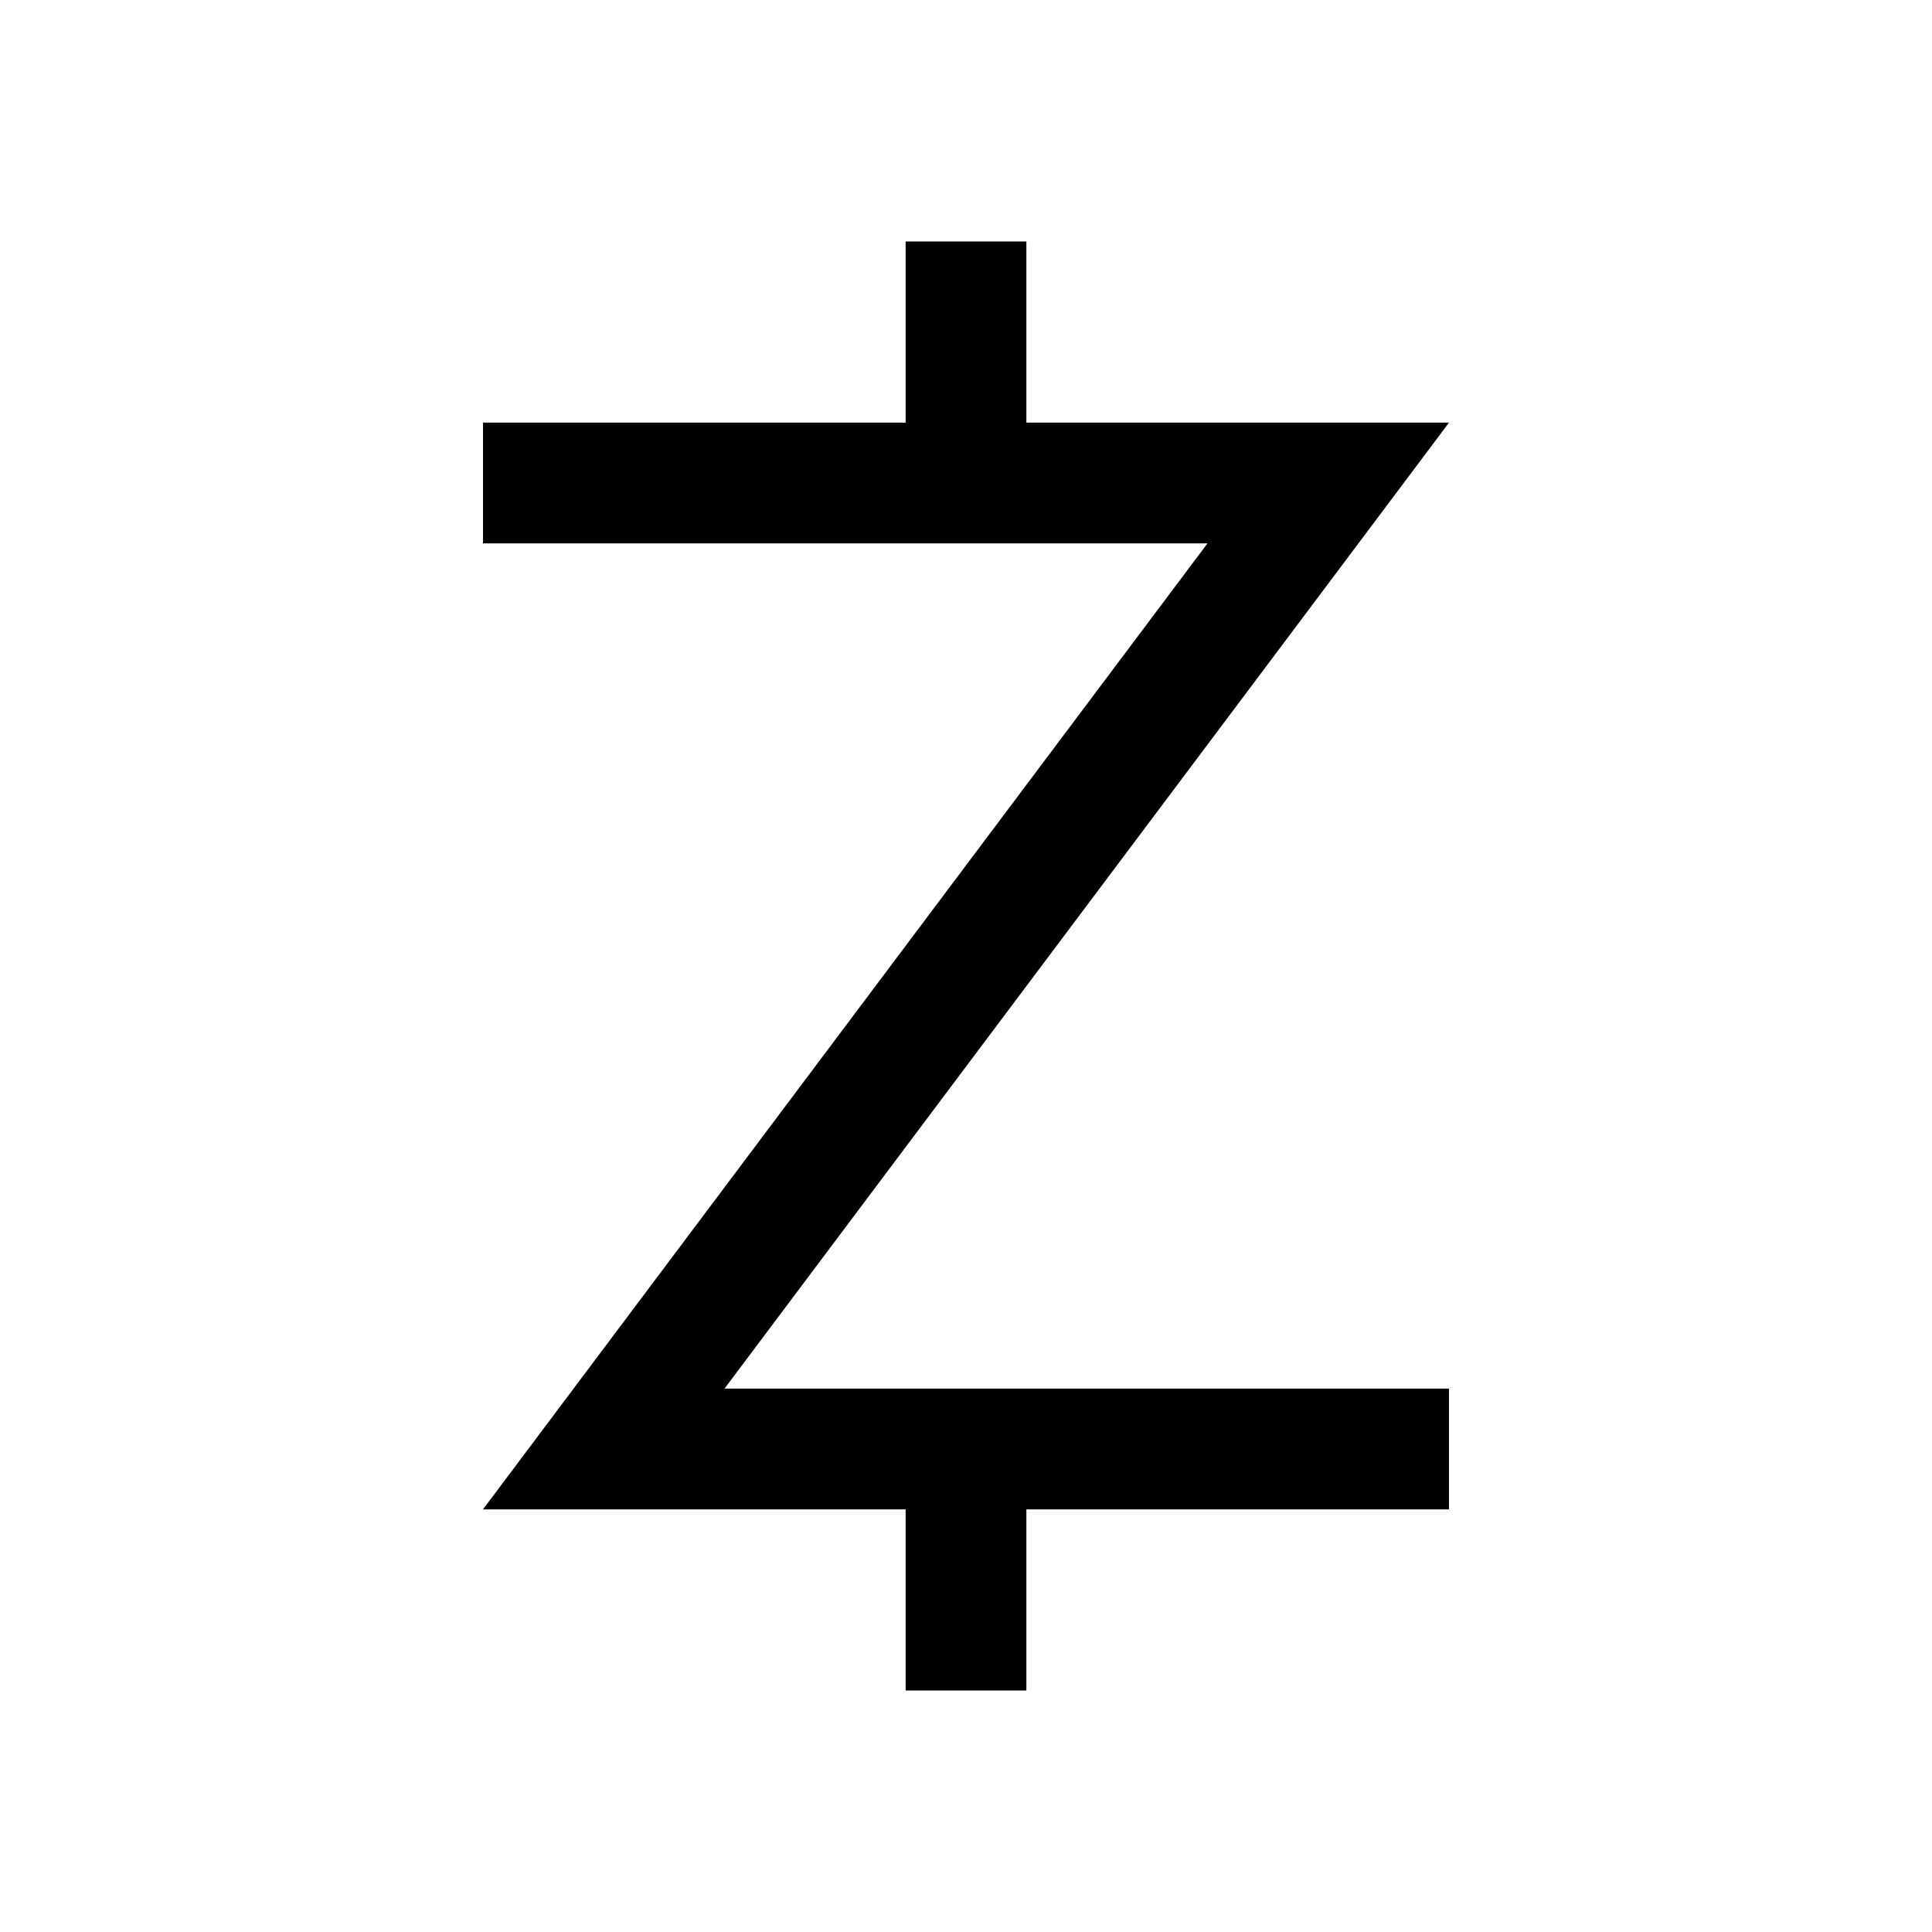<svg id="Ebene_1" data-name="Ebene 1" xmlns="http://www.w3.org/2000/svg" viewBox="0 0 64 64"><title>cryptocurrency</title><polyline points="16 16 44 16 20 48 48 48" style="fill:none;stroke:#000;stroke-miterlimit:10;stroke-width:4px"/><line x1="32" y1="8" x2="32" y2="16" style="fill:none;stroke:#000;stroke-miterlimit:10;stroke-width:4px"/><line x1="32" y1="48" x2="32" y2="56" style="fill:none;stroke:#000;stroke-miterlimit:10;stroke-width:4px"/></svg>